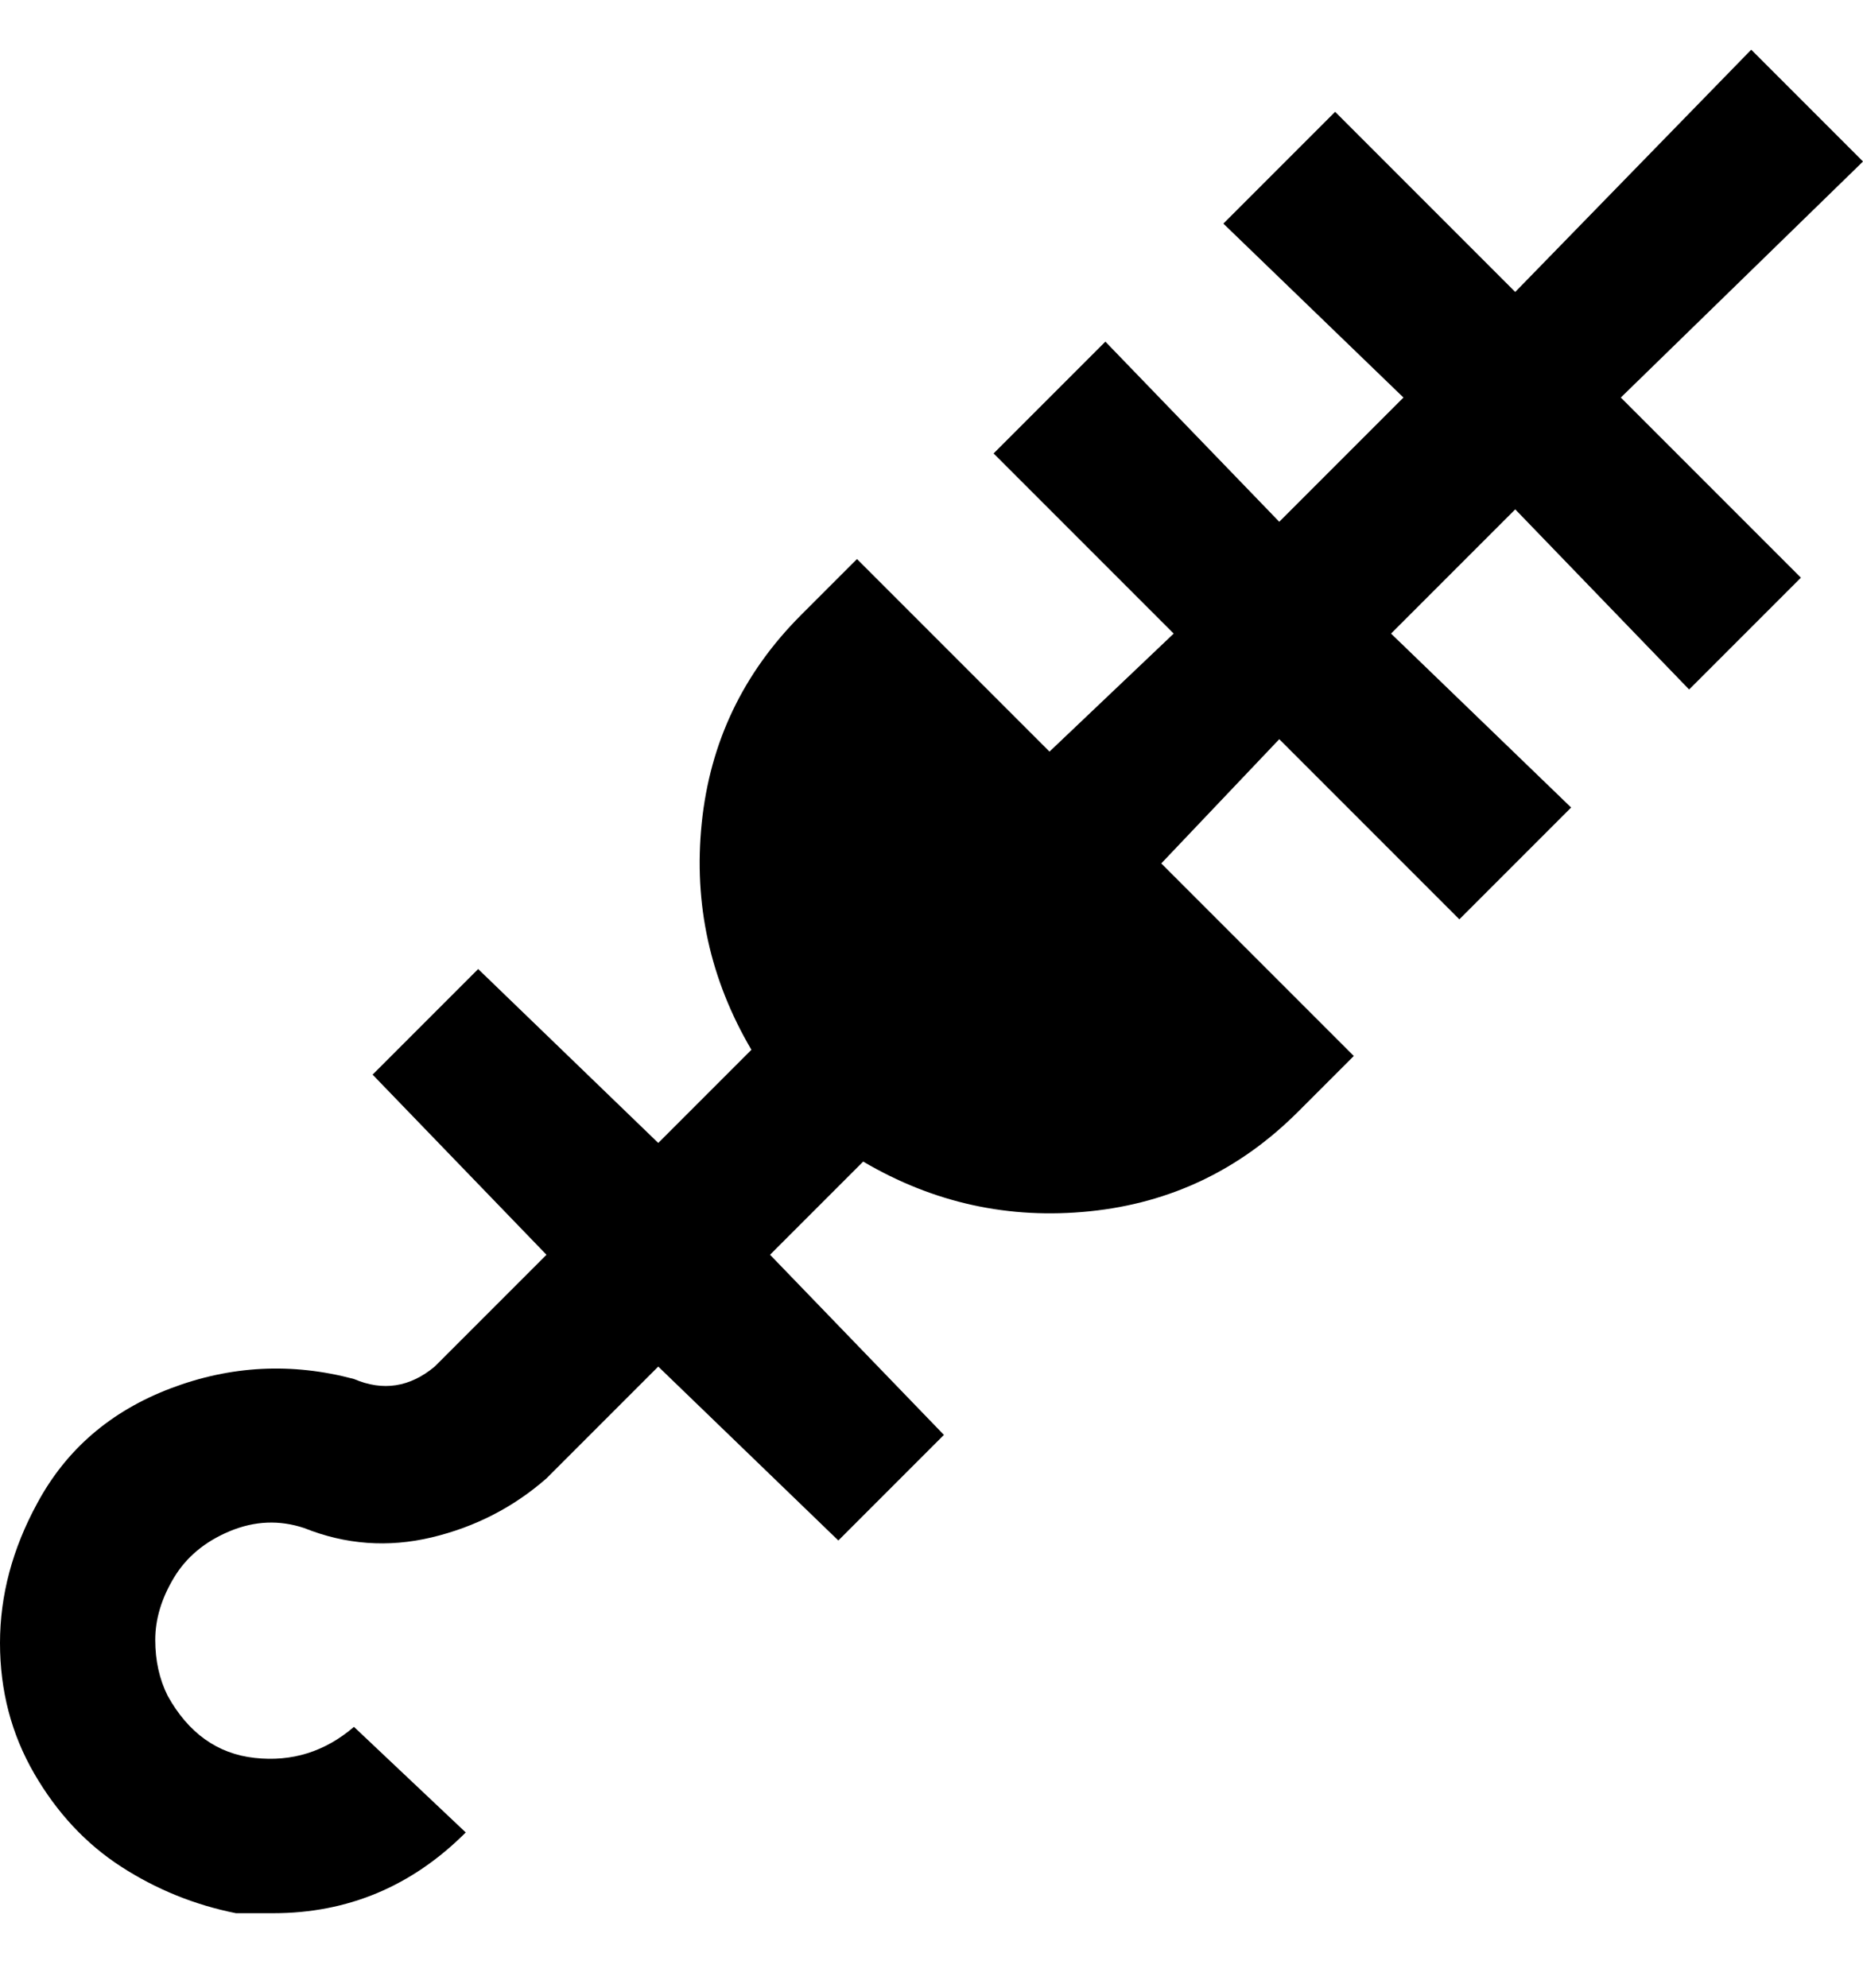 <svg viewBox="0 0 300 320" xmlns="http://www.w3.org/2000/svg"><path d="M300 26L282 8l-38 39-29-29-18 18 29 28-20 20-28-29-18 18 29 29-20 19-31-31-9 9q-14 14-16 33.5t8 36.5l-15 15-29-28-17 17 28 29-18 18q-6 5-13 2-15-4-29.5 1.5T6 242q-6 11-6 22.5t5.5 21q5.5 9.5 14 15T38 308h6q18 0 31-13l-18-17q-7 6-16 5t-14-10q-2-4-2-9t3-10q3-5 9-7.5t12-.5q10 4 20.5 1.5T88 238l18-18 29 28 17-17-28-29 15-15q17 10 36.5 8t33.5-16l9-9-31-31 19-20 29 29 18-18-29-28 20-20 28 29 18-18-29-29 39-38z"/></svg>